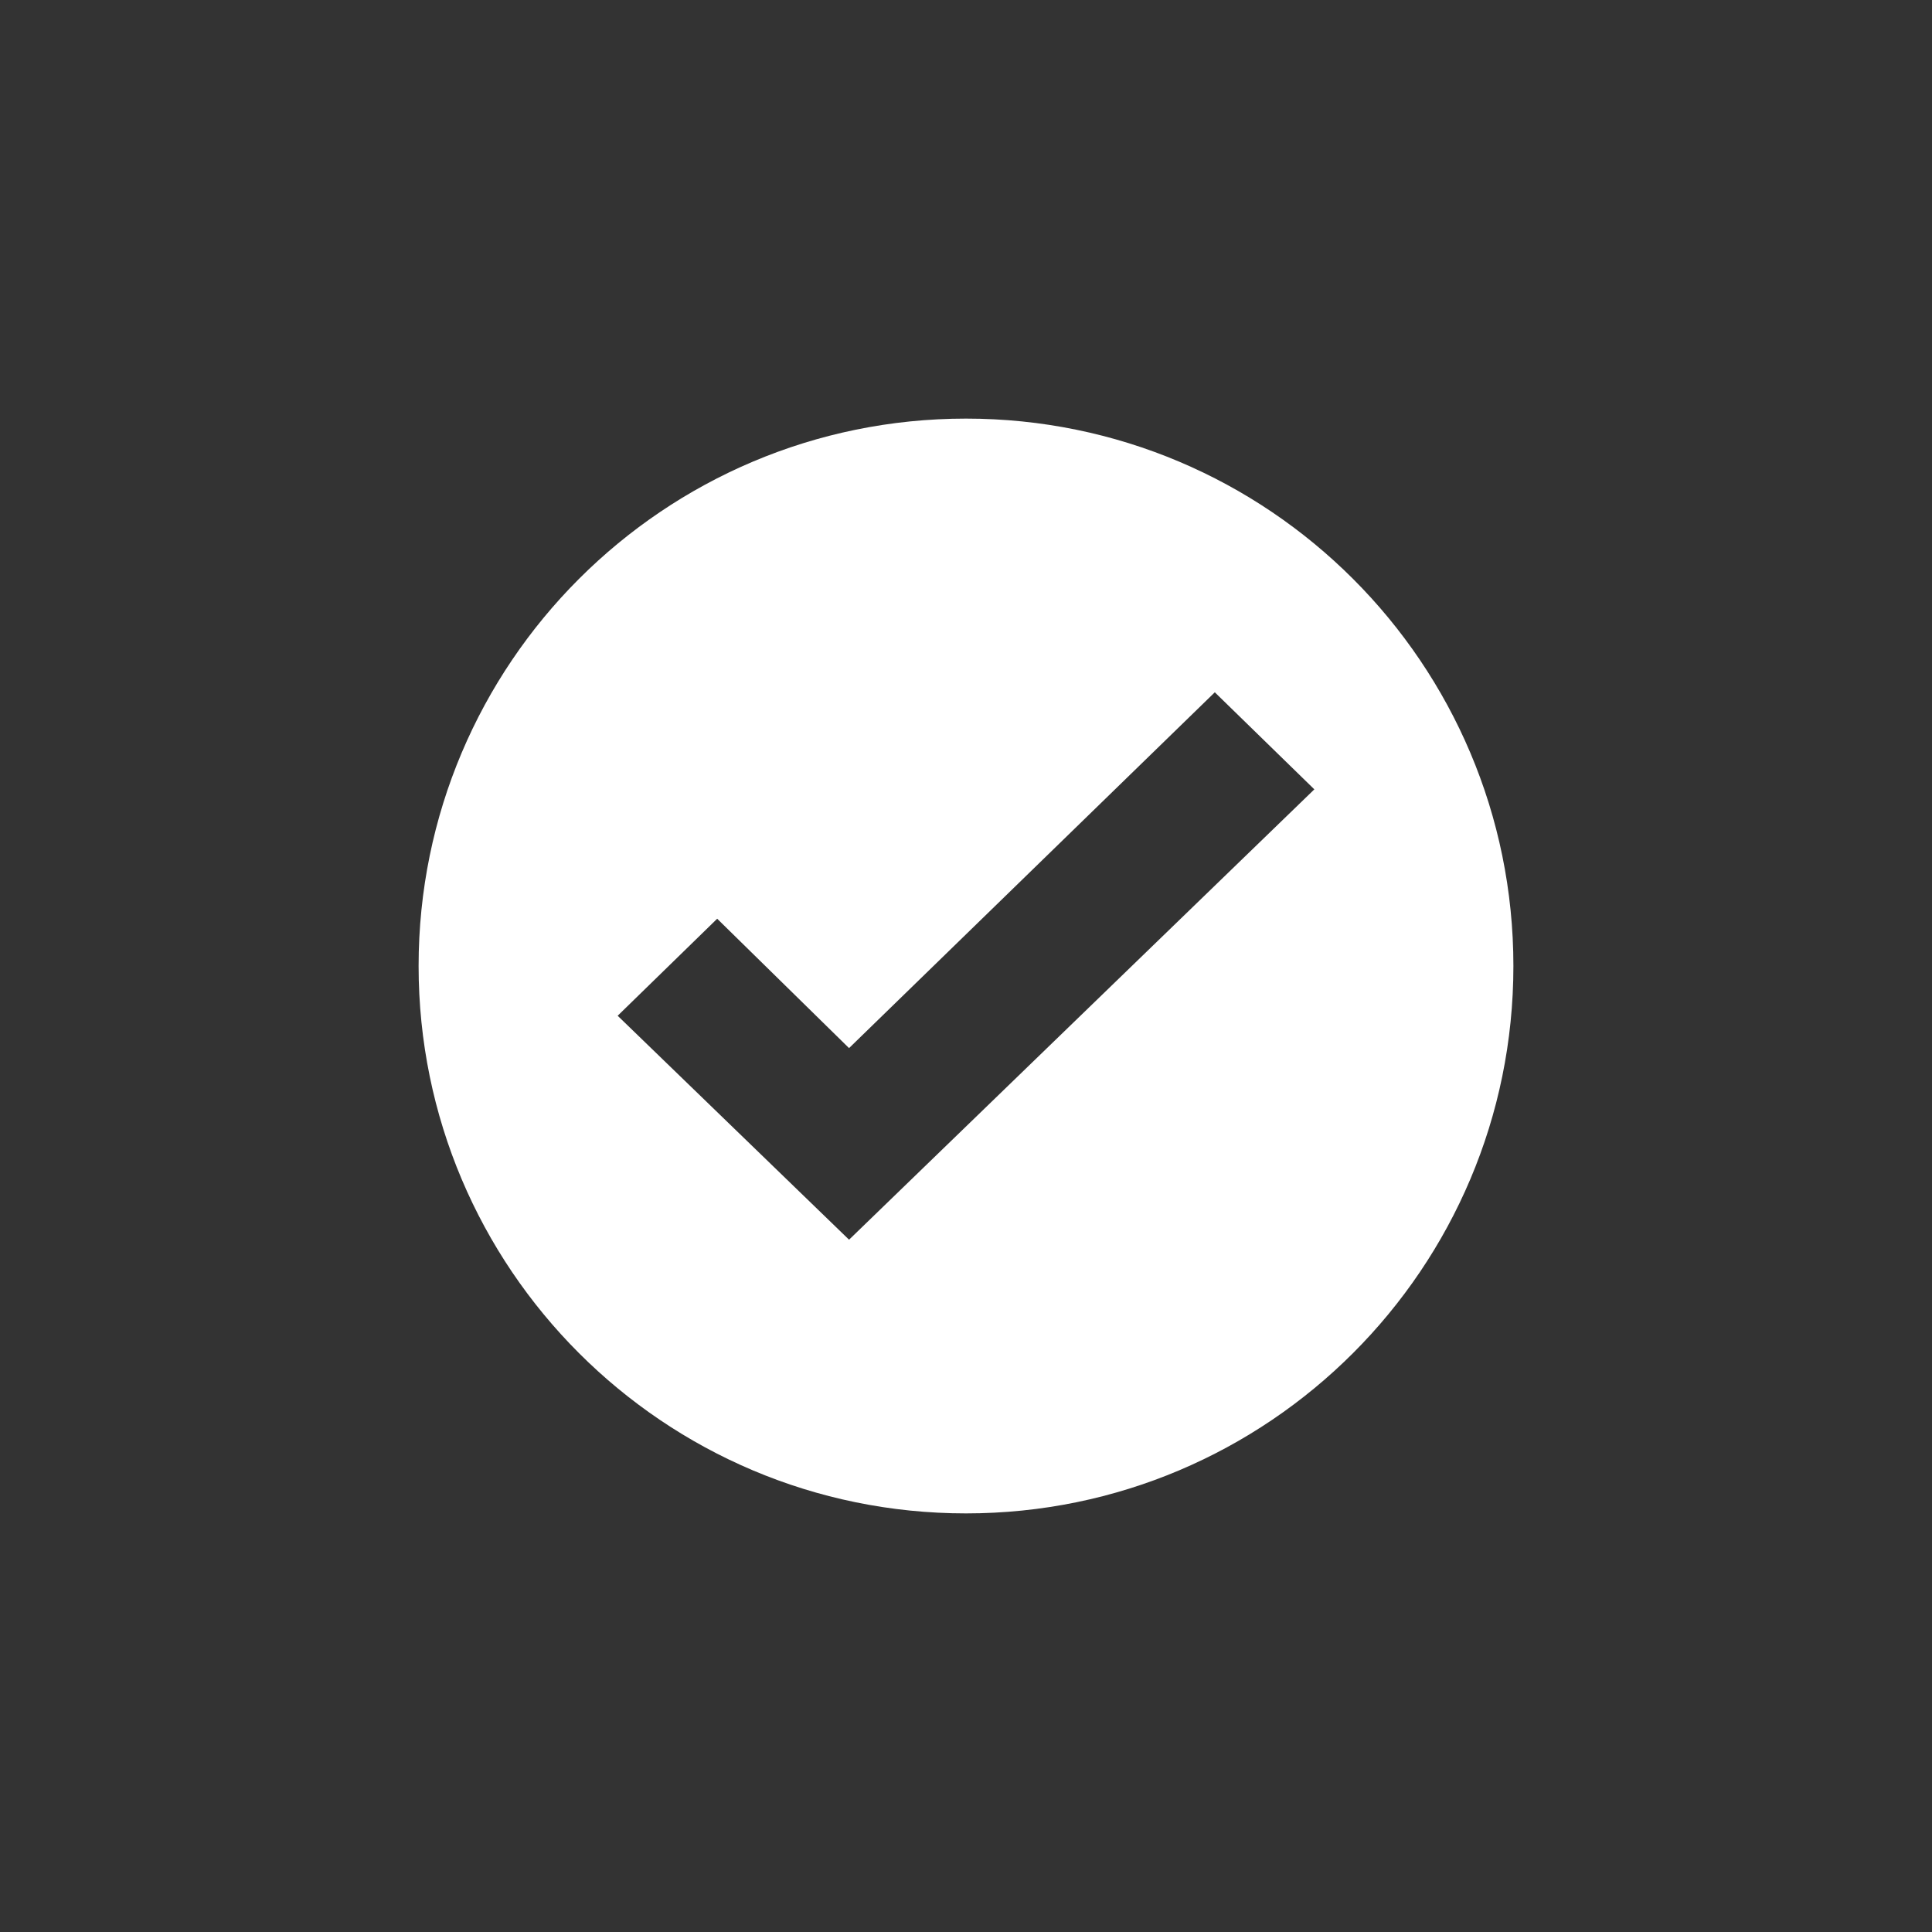 <svg xmlns="http://www.w3.org/2000/svg" width="60" height="60" viewBox="0 0 60 60"><rect x="0" y="0" width="60" height="60" fill="#333333" stroke="none"/><path fill="#FFF" d="M30,47 C20.611,47 13,39.389 13,30 C13,20.611 20.611,13 30,13 C39.389,13 47,20.611 47,30 C47,39.389 39.389,47 30,47 Z M22.273,28.532 L19.182,31.545 L26.368,38.5 L40.818,24.514 L37.727,21.5 L26.368,32.55 L22.273,28.532 Z"/></svg>